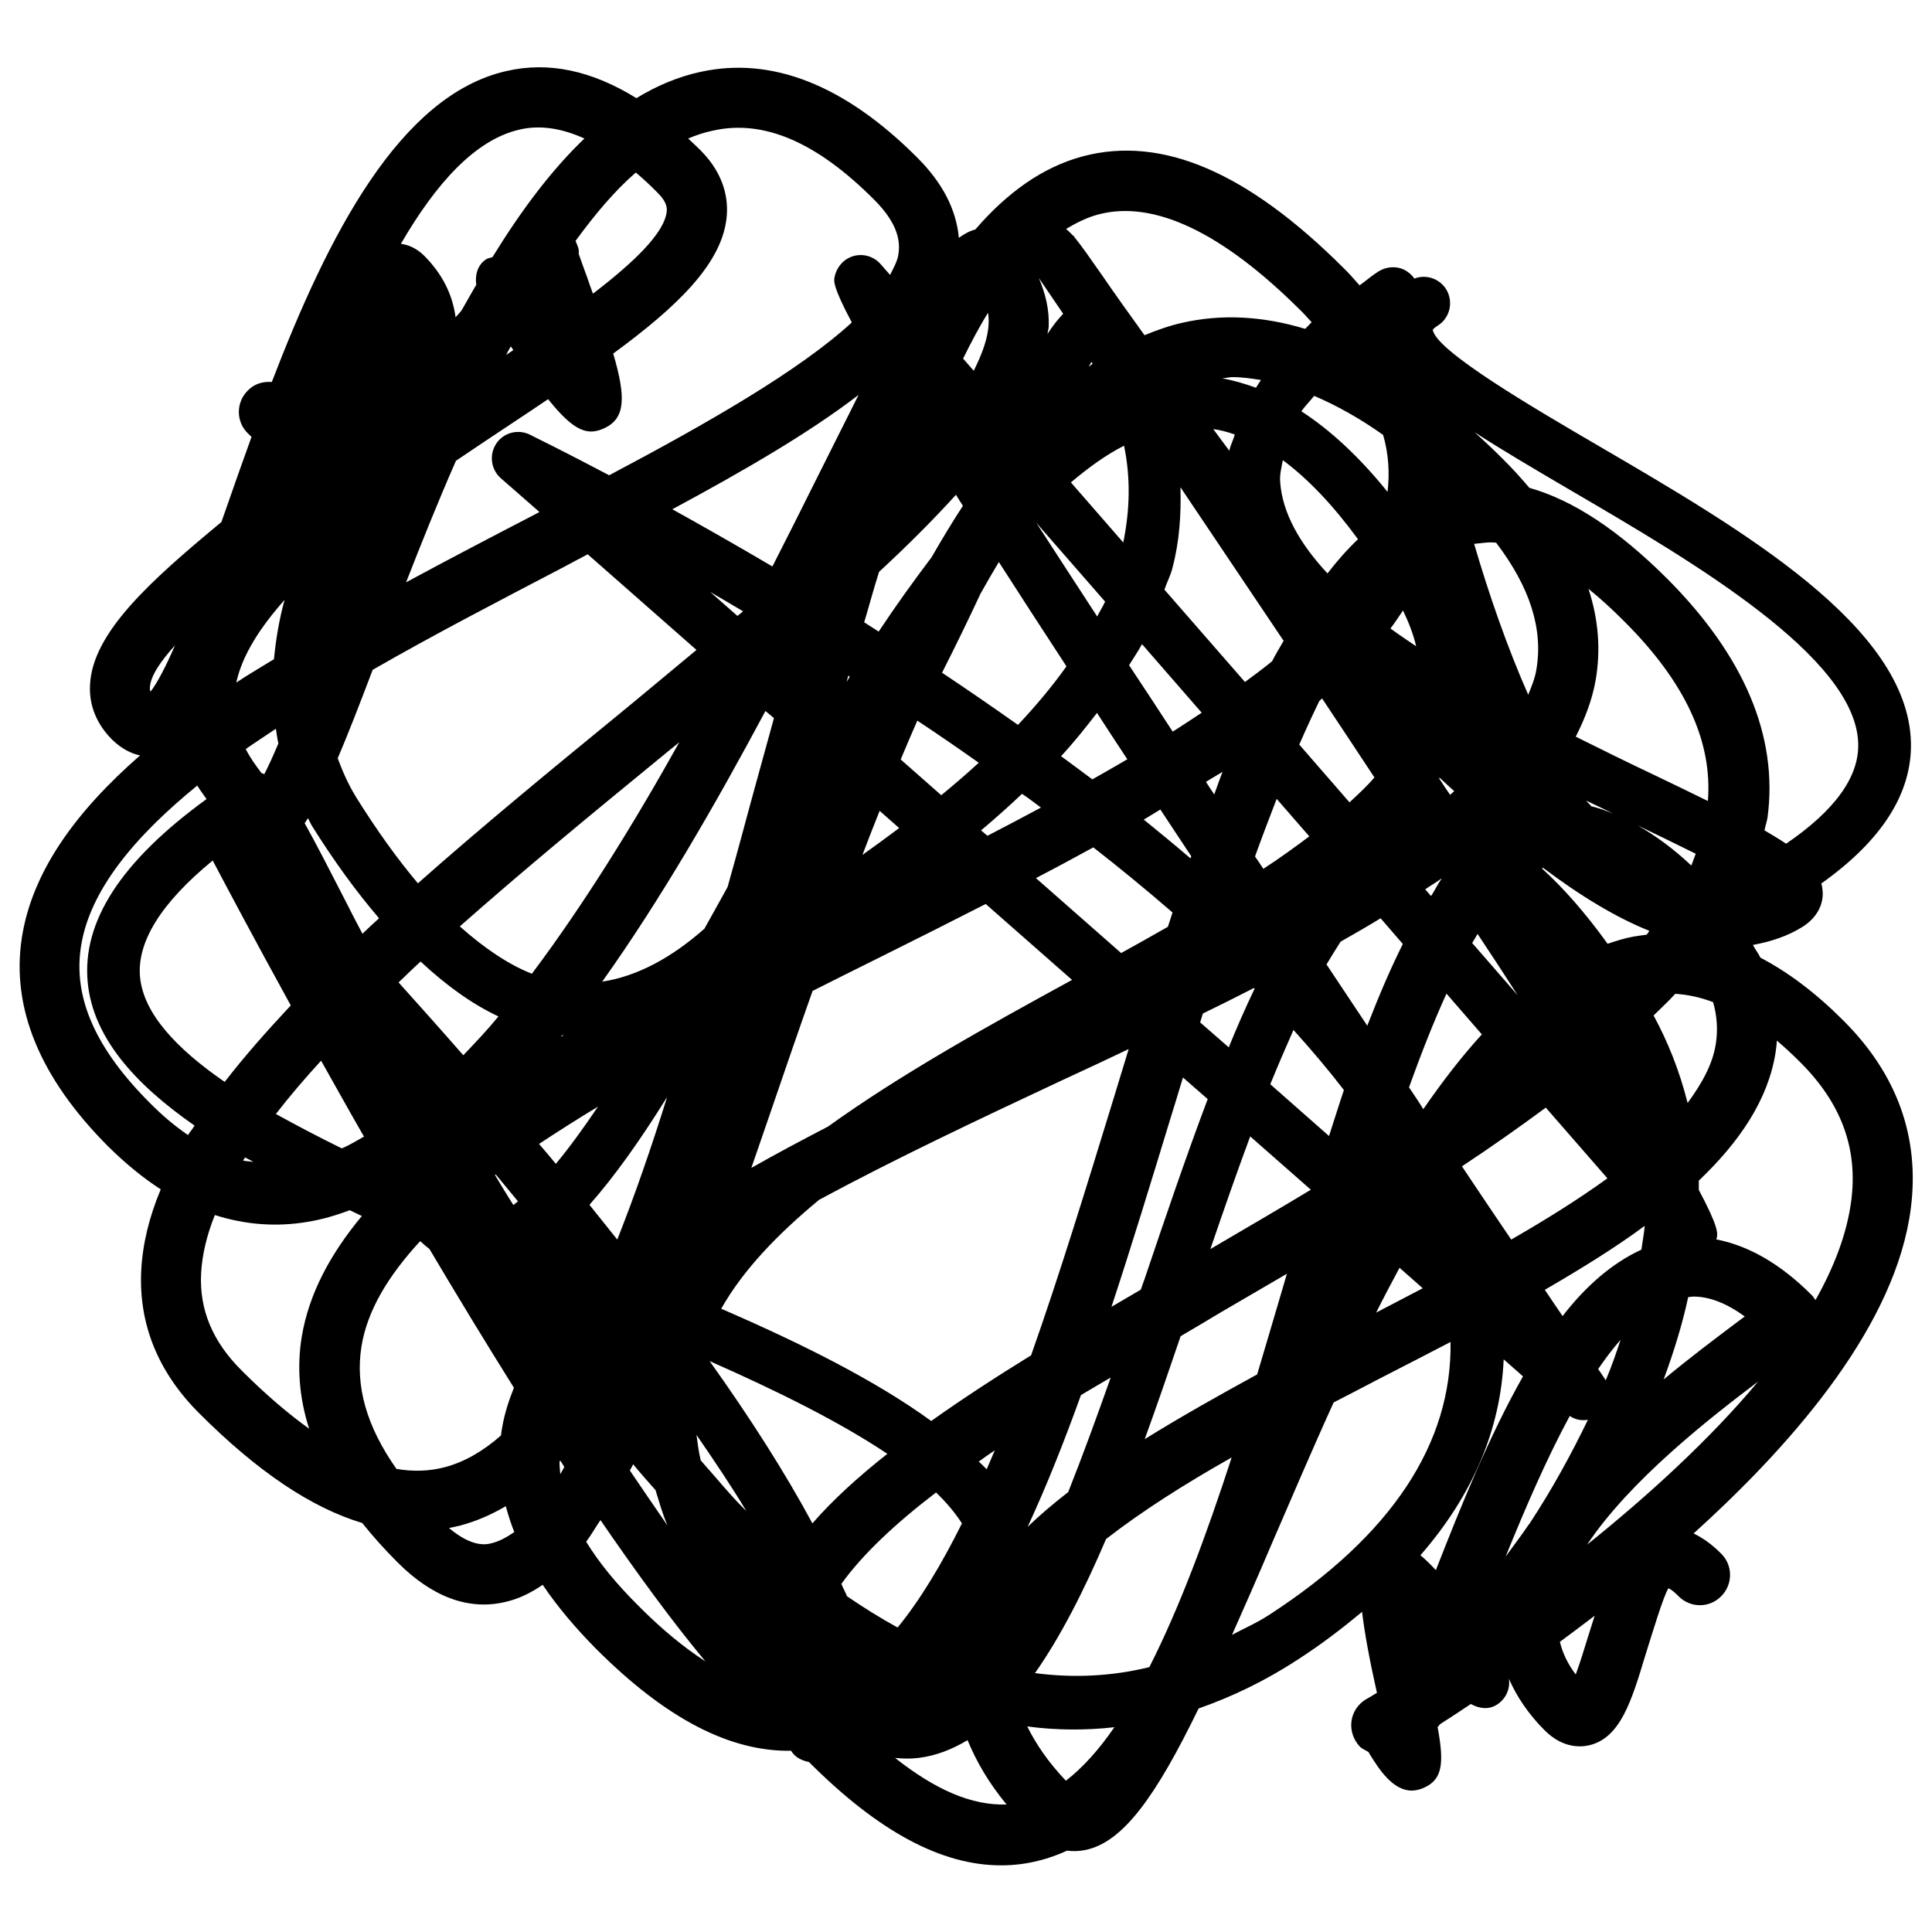 <?xml version="1.0" encoding="utf-8"?>
<!-- Svg Vector Icons : http://www.sfont.cn -->
<!DOCTYPE svg PUBLIC "-//W3C//DTD SVG 1.1//EN" "http://www.w3.org/Graphics/SVG/1.1/DTD/svg11.dtd">
<svg version="1.1" xmlns="http://www.w3.org/2000/svg" xmlns:xlink="http://www.w3.org/1999/xlink" x="0px" y="0px" viewBox="0 0 1000 1000" enable-background="new 0 0 1000 1000" xml:space="preserve">
<g><g><path d="M954.1,528.2c-14.2-14.2-28.5-25-42.9-32.5c-1-2.2-2.8-4.4-3.9-6.6c9.2-1.7,18.1-4.5,26.2-9.7c6.7-4.4,10.4-11,9.9-18.1c-0.1-1.4-0.3-2.7-0.7-4c31.4-22.3,47-46.8,46.4-73c-1.5-60-86.8-109.8-162-153.7c-33.4-19.5-83.9-49-85.5-59.9c0,0,0.5-0.9,2.8-2.3c6.3-4.1,8-12.6,4-18.9c-3.6-5.5-10.6-7.6-16.3-5.3c-1.4-2-3.3-3.6-5.5-4.7c-4.2-1.9-9.1-1.5-13.1,1c-3.7,2.3-6.4,4.8-9.8,7.2c-2.6-2.9-5.1-5.9-8-8.7c-50-50-94.3-68.9-135.2-58.1c-20.9,5.6-39.2,18.8-55.7,37.9c-2.8,0.7-5.6,2.2-8.5,4.3c-1.3-14.6-8.5-28.6-21.7-41.7c-37.3-37.3-75-52.3-112-44.2c-11.6,2.5-22.7,7.2-33.2,13.6c-23.1-14.3-45.5-19.1-67.4-14c-55.2,12.6-92.2,85.1-121.3,160.9c-4.9-0.3-9.1,1-12.5,4.5c-6.1,6.1-6.1,16,0,22c0.6,0.6,1.2,1.2,2,1.9c-4.8,13.2-9.3,26.1-13.7,38.7c-0.6,1.8-1.3,3.5-1.9,5.4c-36.7,30.4-66.7,57.2-68,84.2c-0.6,10.6,3.4,20.4,11.4,28.4c5,4.9,10.1,7.3,14.5,8.2c-33.2,29-55.9,60.1-61.2,94.4c-5.6,36.3,9.4,72.6,44.6,107.9c8.9,8.8,18,16.3,27.3,22.3c-6,14.3-9.4,28.3-10.1,42c-1.4,27.7,8.7,52.7,30.1,74c30,30,57.9,48.8,84.3,56.7c5.4,6.8,11.5,13.6,18.3,20.4c18,18,36.8,24.9,55.6,20.5c6.8-1.5,13.2-4.6,19.5-8.9c7.4,11,16.7,22.1,27.7,33.2c36,36,69.1,53.2,100.9,52.7c0,0.1,0.1,0.1,0.1,0.2c2.1,3.4,5.6,4.9,9.1,5.6c0.1,0.1,0.2,0.2,0.3,0.3c35.7,35.7,68.3,53.2,99.1,53.2c6.7,0,13.3-0.8,19.8-2.5c4.9-1.2,9.8-3,14.4-5.1c3.1,0.4,6.1,0.3,9.2-0.3c19.9-3.8,37.1-28.5,58.9-73.3c17.4-6.1,34.5-14.3,51.5-25.4c12.2-7.9,23-16.2,33.1-24.6c1.4,11.5,3.9,25,7.7,41.9c-3.1,1.9-5.3,3.2-5.6,3.3c-4.2,2.5-7,6.7-7.6,11.5c-0.6,4.8,1.1,9.6,4.4,13.1c1.4,1.3,3,1.8,4.5,2.8c0.2,0.3,0.2,0.5,0.4,0.8c4.9,7.9,12,19.1,21.9,19.1c1.8,0,3.7-0.4,5.7-1.2c10.3-4.2,11.2-12.7,7.7-31.7c0.5-0.5,0.8-0.9,1.3-1.5c4.8-3.1,10-6.4,15.9-10.4c4.2,2.3,9.1,3.1,13.4,0.4c4.8-3,7.1-8.4,6.3-13.5c4.1,9.4,10.2,18.4,18.5,26.7c9.4,9.4,18.7,8.8,23.3,7.7c15.9-4,21.6-22.6,28.7-46.1c3.5-11.2,9.8-32.1,12.1-35.1c0,0,1.8,0.6,5.2,4.1c6.2,6.2,16,6.2,22.1,0c6.1-6.1,6.1-16,0-22c-4.7-4.8-9.6-8.2-14.3-10.5c54.7-49.4,104.8-109.4,112.4-168C993.8,588.8,982,556,954.1,528.2z M735.2,805c27-31,41.5-65,43.1-101.4l10,8.8c-17.4,30.7-32,66.8-45.1,100.3C740.4,809.7,737.7,807,735.2,805z M594.9,862.9c-19.6,4.8-39.3,5.7-59.2,3.1c13.2-18.8,25.3-42.5,36.8-69.4c18.4-14.3,40.5-28.4,65-42.2C624.5,794.4,610.5,832.2,594.9,862.9z M126.9,599.1c1.4,0.8,2.9,1.5,4.3,2.3c-1.8-0.3-3.6-0.3-5.4-0.7C126.1,600.2,126.5,599.6,126.9,599.1z M142.8,576.6c7-9.1,14.9-18.3,23.4-27.6c7,12.4,14.4,25.8,22.2,39.3c-3.8,2.1-7.6,4.5-11.5,6.1C164.9,588.5,153.5,582.5,142.8,576.6z M142.8,377.2c0.4,2.5,0.7,5.1,1.3,7.6c-2.6,6.1-5.1,11.7-7.3,15.9c-0.5-0.2-0.8-0.4-1.3-0.5c0,0-0.1,0-0.1,0c-3.2-4.2-6.1-8.3-8.2-12.5C132.2,384.2,137.5,380.8,142.8,377.2z M264.4,179.3c0.5,0.7,0.8,1.2,1.3,1.9c-1.2,0.8-2.5,1.7-3.7,2.5C262.7,182.2,263.5,180.8,264.4,179.3z M304.2,286.9l56.3,49.5c-13.2,10.9-26,21.7-39.3,32.6c-35.7,29.2-71.7,58.8-104.9,88.2c-10.6-12.6-21.2-27.3-31.8-44.3c-4.1-6.6-7.1-13.4-9.7-20.4c5.2-12.2,11-27.1,18.1-45.8c32-18.4,66-36,98.7-53.1C295.8,291.3,299.9,289.2,304.2,286.9z M537.7,143.9c4.1,6,8.4,12.3,12.6,18.5c-2.6,2.7-5.3,6.1-8.1,10.4c0.1-1.2,0.5-2.4,0.6-3.5C543.2,160.2,541.1,151.9,537.7,143.9z M822.2,304.8c6,4.8,12.1,10.4,18.4,16.7c31.9,31.8,45.8,62.4,43.4,93.1c-8.2-4-16.9-8.3-27-13.1c-12.9-6.1-27-13-41.4-20.2c4.8-9.4,8.5-19.1,10.3-29.2C828.6,336.4,827.4,320.7,822.2,304.8z M831.1,714.4c-1.2-1.9-2.6-3.9-3.9-5.8c3.8-5.5,7.6-10.6,11.6-15.1c-2.3,7-4.7,13.9-7.7,21C831.1,714.5,831.2,714.4,831.1,714.4z M657.5,561.2c4-9.8,8-19.1,12-28.1c9.3,10.3,18.1,20.7,26.1,31.1c-2.6,7.7-5.1,15.8-7.7,23.8L657.5,561.2z M592.3,662.4c-0.7,1.7-1.2,3.4-1.8,5.1c-5,3-10.3,6-15.2,8.9c10.3-31.2,20.3-64,30.4-97.1c2.2-7.2,4.5-14.4,6.6-21.6l12.8,11.2C614,598.3,603.2,630.1,592.3,662.4z M180.2,469c-9.9-19.3-16.9-32.9-22.5-42.9c0.5-0.8,1.1-1.7,1.7-2.6c0.7,1.2,1.2,2.5,1.9,3.7c11.5,18.4,23.1,34.3,34.9,48.1c-2.9,2.6-5.8,5.3-8.6,8C185.1,478.5,182.4,473.5,180.2,469z M367.6,306.4c5.5,3.2,11.3,6.6,17,10c-0.9,0.8-1.9,1.6-2.9,2.4L367.6,306.4z M510.7,760.5c-1.3-1.4-2.7-2.7-4.1-4c2.8-2,5.4-3.9,8.3-5.8C513.5,754,512.1,757.2,510.7,760.5z M464.6,842.4c-8.9-4.9-17.6-10.3-26.2-16.2c-0.8-2.1-2.1-4.3-2.9-6.4c10.9-15.2,27.8-31.1,49-47.3c5.5,5.3,9.9,10.6,13.4,16C487.4,809.6,476.3,828.1,464.6,842.4z M291.6,535.9c-0.5,0.3-0.8,0.5-1.3,0.7c0.2-0.3,0.5-0.6,0.7-0.8C291.2,535.8,291.3,535.9,291.6,535.9z M581.8,230.7c3.5,16.8,3,33.4-0.4,50.1l-27.1-31.1C563.4,242,572.5,235.4,581.8,230.7z M611,252.2c17.6,26.2,35.5,52.8,53.4,79.5c-2.1,3.6-4.1,6.9-6,10.6c-4.4,3.6-9.3,7.2-14,10.7l-41.7-47.8c1.3-3.9,3.3-7.5,4.2-11.4C610.5,280.1,611.4,266.2,611,252.2z M711.4,402.4c-3.7,4.4-8.3,8.6-12.9,12.9l-26-29.9c3.4-7.8,6.9-15.4,10.4-22.6c0.5-0.4,0.9-0.9,1.4-1.3C693.5,375.3,702.5,388.9,711.4,402.4z M746.1,454.9c-1.9,2.6-3.5,6.1-5.4,8.9l-3-3.5c2.7-1.9,5.7-3.6,8.3-5.5C746.1,454.8,746.1,454.8,746.1,454.9z M764.8,483.4c7.2,10.8,14.3,21.7,20.8,31.8L762,488.1C763,486.5,763.9,484.9,764.8,483.4z M428.6,583.1c-13.7,7.1-27,14.2-39.7,21.4c3.8-10.9,7.6-22.1,11.5-33.4c6.5-19,13.2-38.5,20.2-58.2c11.8-5.9,23.6-11.9,35.4-17.7c18.3-9.1,36.4-18.2,54.2-27.3l44.7,39.3C510.8,531.3,466.4,555.9,428.6,583.1z M580.3,493.3l-44.1-38.8c10.2-5.3,20-10.6,29.7-15.9c14,10.9,27.7,22.2,41,33.7c-0.8,2.4-1.6,4.9-2.4,7.4C596.4,484.3,588.5,488.8,580.3,493.3z M660.8,413.5l16.9,19.4c-7.5,5.6-15.3,11.3-23.8,16.8c-1.4-2.1-2.8-4.3-4.3-6.4C653.3,433,657.1,423.1,660.8,413.5z M628.5,411.2c-1.5-2.2-2.9-4.3-4.3-6.5c2.8-1.8,5.9-3.5,8.6-5.2C631.3,403.2,629.9,407.4,628.5,411.2z M616.6,443.2c-0.1,0.4-0.3,0.7-0.4,1.1c-7.9-6.8-16.1-13.5-24.2-20.1c3-1.7,5.7-3.5,8.6-5.2C605.9,427.1,611,434.7,616.6,443.2z M572,311.4c-1.2,2.6-2.8,5.1-4.1,7.7c-11.1-17.1-21.7-33.3-31.5-48.5L572,311.4z M591.1,333.4l30.9,35.5c-4.9,3.3-9.9,6.5-15,9.8c-7.7-11.8-15.1-23.1-22.6-34.4C586.7,340.6,589.1,337.1,591.1,333.4z M583.5,393c-6,3.5-11.9,6.9-18.1,10.4c-5.3-4-10.8-8-16.2-12c6.8-7.3,12.7-14.8,18.6-22.4C572.9,376.9,577.9,384.5,583.5,393z M538.8,418c-9.1,4.9-18.3,9.7-27.7,14.6l-3.3-2.8c7.4-6.2,14.4-12.5,21.2-18.9C532.4,413.1,535.5,415.6,538.8,418z M455.3,419.7l10.1,8.9c-6.3,4.7-12.5,9.3-19,13.9C449.3,434.8,452.3,427.2,455.3,419.7z M487.2,411.6l-21-18.5c2.8-6.8,5.7-13.4,8.6-20.1c10.6,7,21.2,14.3,31.8,21.8C500.4,400.5,494,406,487.2,411.6z M420.5,788.5c-14.1-26.2-32.2-54.6-53.2-84c34.9,15.4,67.2,31.4,92,48C444.2,764.4,431,776.4,420.5,788.5z M482,735.5c-28.5-20.7-66.2-39.7-108.7-58.1c11.4-20.2,29.3-38.7,50.7-56.4c38.9-21,82.3-41.5,125.4-61.7c11.7-5.4,23.3-10.8,34.8-16.3c-2.8,9.1-5.5,18.1-8.3,27.2c-13.4,43.6-27.3,89.1-42.2,131.3C515.2,712.9,497.9,724.2,482,735.5z M693.9,487.4c7.1-4,14-8,20.7-12.1l11.5,13.3c-6.4,12.8-12.5,27.1-18.4,42.3c-7-10.6-14.1-21.1-21.1-31.7C689.2,494.9,691.5,491.1,693.9,487.4z M729.3,562.8c6.3-17.5,12.7-33.8,19.4-48.5l18.3,21.1c-10.5,11.5-20.5,24.5-30.3,38.7C734.3,570.2,731.8,566.5,729.3,562.8z M744.9,402.9c0.1-0.1,0.2-0.3,0.2-0.4c2.6,2.5,5,4.6,7.6,7c-0.7,0.6-1.4,1.3-2.1,1.9C748.5,408.5,746.9,405.9,744.9,402.9z M733,334.5c-4.5-3-9.1-6.1-13.3-9.2c2.4-3.1,4.4-6.3,6.5-9.3C729.2,322.2,731.6,328.5,733,334.5z M687.1,296.8c-14.1-15.2-23.4-31.1-24.5-47.5c-0.3-3.6,0.7-7.4,1.4-11.1c13,9.6,26,23.3,38.9,40.9C697.4,284.3,692.2,290.2,687.1,296.8z M636.3,233.3c-2.7-3.5-5.6-7.6-8.3-11.2c3.7,0.5,7.5,1.5,11.1,2.8C638.4,227.7,636.8,230.5,636.3,233.3z M565.5,188.3c-0.7,0.5-1.3,1-2,1.5c0.5-0.7,1-1.8,1.4-2.5C565.2,187.7,565.3,188,565.5,188.3z M517,290.9c10.4,16.2,21.9,34,35,54c-7.4,10.4-15.8,20.4-25.1,30.3c-13.2-9.3-26.2-18.3-39.3-27c7-13.8,13.6-27.4,19.9-40.9C510.6,301.8,513.8,296.2,517,290.9z M438.2,352.9c0.3-1.1,0.6-2.1,0.9-3.2c0.3,0.2,0.5,0.4,0.7,0.5C439.4,351.1,438.8,352,438.2,352.9z M400.6,371.7c-5.4,19.7-10.9,39.3-16.3,59.5c-2.5,9.3-5.1,18.6-7.7,27.9c-0.2,0.4-0.4,0.7-0.6,1.1c-3.7,6.8-7.6,13.6-11.4,20.5c-16.9,14.9-34.6,24.6-52.9,27.4c30.2-42.4,58.4-91.3,84.5-140.1L400.6,371.7z M275.3,504c-12.2-4.8-24.6-13.2-37.3-24.5c33-29.2,68.5-58.4,102.8-86.5c3.6-3,7.2-5.9,10.8-8.8C328,426.5,302.1,468.3,275.3,504z M258,526.1c-6,7.3-12.1,13.7-18.2,20.1c-11.7-13.4-22.9-25.9-33.5-37.7c3.8-3.6,7.4-7.2,11.4-10.8C231,510.1,244.5,519.8,258,526.1z M256.6,607.9c3.8,4.6,7.7,9.3,11.5,13.9c-0.8,0.7-1.6,1.3-2.4,1.9c-3.2-5.1-6.5-10.4-9.5-15.5C256.3,608.1,256.4,608,256.6,607.9z M279,592.1c9.7-6.4,19.9-12.9,30.5-19.3c-7.5,11.1-14.8,21.2-21.8,29.6C284.8,598.9,282,595.5,279,592.1z M345.3,567.8c-8.2,26.3-16.8,51.1-25.8,73.8c-4.8-6-9.6-12-14.4-18C318.2,608.8,331.5,590,345.3,567.8z M360.5,742.7c9.3,13.5,18.3,26.9,25.8,39.4c-8.2-8-15.8-17.5-23.6-26.2C361.6,751.4,361.1,747,360.5,742.7z M531.9,790.3c9.7-20.9,18.8-43.8,27.6-68.2c4.9-3,10.4-6.1,15.4-9.1c-7.2,20.4-14.5,40.4-22,59.3C545.3,778.2,538.2,784.2,531.9,790.3z M621.2,529.2c0.5-1.5,0.9-3.1,1.4-4.6c9.1-4.4,17.8-8.8,26.4-13.2c0.1,0.1,0.2,0.2,0.4,0.3c-4.6,9.6-9.1,19.8-13.4,30.4L621.2,529.2z M756.7,603.7c15.1-10,29.6-20.2,43.4-30.4l31.9,36.6c-14.8,10.7-31.7,21.3-49.8,31.7C773.7,629.1,765.3,616.6,756.7,603.7z M821,414.4c4.9,2.3,9.4,4.5,14,6.7c-3.8-1.5-7.6-2.9-11.4-3.8C822.9,416.3,821.9,415.6,821,414.4z M847.6,427.2c10,4.8,20.2,9.8,30.1,14.7c-0.8,2-1.4,4-2.3,6.1C866,439.1,856.8,432.5,847.6,427.2z M795.2,346.7c-0.7,4.4-2.5,8.7-4.2,12.9c-10.8-24.5-20.1-51.2-28-78.1c3.8-0.3,7.4-1.1,11.4-0.6C792.1,304.2,798.8,325.8,795.2,346.7z M715.9,225.1c2.9,10,3.4,19.8,2.3,29.5c-14.6-18.1-29.5-31.9-44.6-41.7c1.8-2.7,4.5-5.3,6.6-8C691.7,209.8,703.6,216.4,715.9,225.1z M650.1,200.7c-5.8-2.1-11.6-3.8-17.5-4.9c1.9-0.1,3.6-0.6,5.4-0.6c4.9,0,9.7,0.7,14.7,1.5C651.8,198.1,650.8,199.4,650.1,200.7z M498.4,261.8c-5.5,8.4-10.9,17.4-16.2,26.6c-9.2,12.2-18.4,24.9-27.4,38.5c-2.5-1.6-5-3.2-7.5-4.8c2.6-8.6,5-17.7,7.7-26.1c14.8-13.7,28.1-27,39.8-39.9C495.9,257.9,497.2,260,498.4,261.8z M421.9,249.3c-6.8,13.7-14.3,28.6-22.1,43.9c-18.7-11-36.1-20.9-51.8-29.6c37.3-20.1,70.9-39.6,96.4-59.2C437.8,217.6,430.3,232.5,421.9,249.3z M150.5,520.4C138,533.8,126.3,547,116.3,560c-25.2-17.4-41.9-35.4-43.8-54.1c-1.8-18.3,10.9-38.6,37.6-60.5C116.1,456.8,130.7,484.4,150.5,520.4z M327.7,757.9c3.8,4.6,7.7,9,11.6,13.4c1.9,6.1,3.5,12.1,6.2,18.3c-6.3-9.1-12.8-18.6-19.5-28.5C326.6,760.1,327.2,759,327.7,757.9z M592.5,744.9c6.3-17.3,12.4-35.1,18.6-53.3c7.2-4.2,14.2-8.4,21.4-12.7c11.2-6.5,22.5-13.1,33.6-19.6c-0.9,3.1-1.8,6.2-2.7,9.2c-4.2,14.1-8.4,28.6-12.7,42.9C630.2,722.6,610.7,733.6,592.5,744.9z M626.5,646.5c6.7-19.6,13.5-39.2,20.6-58.3l31.4,27.6C661.1,626.3,643.7,636.4,626.5,646.5z M724.4,656.2l12,10.6c-8,4.2-16,8.4-24.1,12.6C716.2,671.5,720.3,663.9,724.4,656.2z M851.3,634.5c-0.3,4-1.2,8.2-1.7,12.3c-15,6.9-28.7,18.7-40.8,34.4c-3.2-4.6-6.1-9-9.2-13.6C818.2,656.8,835.9,645.9,851.3,634.5z M812.5,732.9c2.9,2,6.2,2.5,9.4,2c-8.5,17.5-18.1,35.3-30.2,53.7c-0.2,0.3-0.5,0.6-0.7,0.9c-3.5,5.2-7.8,10.8-11.7,16.2C789.1,781.6,800.2,755.6,812.5,732.9z M873.8,671.4c0.9-0.1,1.8-0.3,2.7-0.3c8.4,0,17.2,3.5,26.6,10.3c-1.6,1.2-3.3,2.4-5.1,3.8c-10.1,7.6-23.2,17.4-36.9,28.8C866.6,699.1,870.9,684.9,873.8,671.4z M855.9,525.6c3.7-3.7,7.8-7.4,11.2-11.2c6.5,0.4,13,1.8,19.6,4.3c2.1,7.3,2.5,14.6,1.4,21.6c-1.6,10.5-7.2,20.5-14.6,30.6C869.3,554.1,863.2,539.1,855.9,525.6z M852.3,483.8c-2.3,0.3-4.7,0.6-6.9,1c-4.5,0.8-8.9,2.2-13.3,3.7c-11.6-16.1-22.9-28.9-34-39c0.2-0.1,0.4-0.2,0.6-0.3c19.7,14.8,38,25.8,55,32.6C853.2,482.6,852.8,483.2,852.3,483.8z M961.8,384.9c0.5,17.2-12.1,34.6-37.3,51.8c-3.3-2.2-7.1-4.5-11.2-6.9c0.4-2.3,1.3-4.6,1.6-6.9c5.5-41.8-12.1-83.5-52.2-123.6c-24.9-24.8-48.4-40.4-71.1-46.8c-4.4-5.2-9.1-10.4-14.3-15.5c-4.7-4.7-9.4-9.1-14.1-13.3c13.9,9,30.5,18.8,50.3,30.4C875.6,290.4,960.8,340.1,961.8,384.9z M568.5,111c28.7-7.6,64.2,9.2,105,50c2,1.9,3.6,3.9,5.4,5.8c-1.2,1.1-2.1,2.3-3.4,3.4c-21.8-6.6-43.2-7.8-63.7-3.1c-6.6,1.5-13.1,3.8-19.4,6.4c-7.4-10.3-14.7-20.4-22.3-31.5c-6-8.6-10.4-14.9-14-19.3c-0.2-0.3-0.4-0.7-0.7-0.9l-0.1,0.1c-1.3-1.5-2.4-2.4-3.5-3.4C557.3,115.2,562.8,112.5,568.5,111z M511.4,161.9c0.3,1.9,0.4,3.7,0.3,5.7c-0.3,7.4-3.3,15.5-7.7,24.3l-5.5-6.3C502.6,177.3,506.9,169.1,511.4,161.9z M362.7,77.9c-2.2-2.1-4.3-4.2-6.5-6.2c4.2-1.8,8.5-3.2,12.9-4.1c26.2-5.9,53.7,6,83.4,35.8c13.1,13.1,13.4,22.4,12.5,28.3c-0.5,3.5-2.5,7-4.3,10.6l-4.9-5.6c-4.5-5.1-12-6.2-17.7-2.5c-3.1,2-5.4,5.5-6.1,9.1c-0.5,2.1-0.9,5.2,8.9,23.6c-27.4,25.1-74.6,52.1-125.6,79.1c-22.9-12.1-38-19.5-41.2-21.1c-6.1-2.9-13.5-1-17.3,4.8c-3.7,5.7-2.7,13.3,2.4,17.8l20,17.5c-0.6,0.4-1.3,0.7-2,1.1c-22.4,11.6-45,23.4-67,35.3c7.8-20,16.4-41.5,25.8-62.9c9.6-6.5,19.2-12.9,28.4-19c6.6-4.4,13-8.6,19.3-12.9c13.7,17.2,20.8,19,29.4,14.9c10.5-5.1,11-15.7,4.3-38.5c33.3-24.4,56.3-46.6,58.7-70.5C377,103.8,375.4,90.7,362.7,77.9z M340.6,100c4.9,4.9,4.6,8.1,4.5,9.4c-1.1,11.1-16.9,26.3-38.2,42.6c-1-2.8-2-5.4-3-8.5c-1.7-4.7-3.3-8.9-4.4-12.2c0.5-2.1-0.7-4.4-1.6-6.6c10-13.7,20.3-26,31.2-35.4C332.9,92.5,336.8,96.1,340.6,100z M268.8,67.1c10.5-2.5,21.8-0.8,33.7,4.6c-17.3,16.5-33.1,37.8-47.6,61.4c-1,0.4-2.1,0.4-3.1,1c-4.6,2.9-6,8.1-5.3,13.3c-2.5,4.4-5.1,8.8-7.6,13.3c-1,1.2-2,2.3-3.1,3.5c-1.5-11.5-6.7-22.2-16.1-31.7c-4.2-4.2-8.5-5.8-12.2-6.3C225.5,95.2,245.8,72.4,268.8,67.1z M147.3,310.5c-2.8,10.1-4.5,20.4-5.5,30.7c-6.5,4-13.4,8-19.5,12.1C125.4,339,134.7,324.7,147.3,310.5z M90.6,334c-4.7,10.8-9.1,19.4-12.7,24c-0.3-0.8-0.4-1.5-0.3-2.2C77.8,350.2,82.9,342.5,90.6,334z M77.8,571.1c-28.3-28.2-40-54.7-35.9-81.1c4.4-28.8,27.3-56.6,60.2-83.4c1.4,2.3,3.2,4.7,4.8,7c-44.3,32.2-64.5,63.4-61.5,94.9c2.7,27.9,23.5,52,55.3,74.1c-1,1.7-2.4,3.3-3.4,4.9C90.9,583.1,84.3,577.7,77.8,571.1z M125.1,709.4c-15.1-15-22-31.6-21-50.3c0.5-9.6,2.9-19.7,7.1-30.2c15.7,5,31.7,6.3,48.2,3.5c7.3-1.2,14.5-3.3,21.6-6c2.1,1,4.2,2,6.3,3c-16.3,19.6-27.4,40.2-31.1,62.4c-2.6,15.8-1.3,31.7,3.8,47.7C149,731.6,137.3,721.6,125.1,709.4z M205.2,760.3c-15.5-22-21.4-42.9-18.1-63.4c3-18.7,14-36.7,30.3-54.4c0.1,0.1,0.3,0.1,0.4,0.2c1.5,1.4,3,2.6,4.5,3.8c14.1,23.8,28.8,48,43.7,71.8c-2.6,6.5-4.8,13.2-6,20.1c-0.3,1.5-0.5,3-0.7,4.6c-9.1,8-18.8,13.7-29,16.4C222.3,761.5,214,761.8,205.2,760.3z M254.3,798.8c-2.6,0.7-9.9,2.2-21.9-7.9c2-0.4,3.9-0.8,5.9-1.3c8.2-2.2,16-5.6,23.5-10c1.2,4.4,2.6,8.9,4.4,13.4C262.1,795.8,258.2,797.9,254.3,798.8z M289.6,756.5c0.2-0.2,0.3-0.3,0.4-0.5c0.7,1,1.4,2.2,2.1,3.3c-0.7,1.2-1.4,2.6-2.1,3.7C289.8,760.8,289.6,758.6,289.6,756.5z M303.4,798c2.5-3.3,4.9-7.6,7.4-11.2c18.8,27.4,37.2,52.6,54.3,73.1c-11-7.1-22.5-16.5-34.5-28.6C319.1,819.9,310,808.8,303.4,798z M463.3,909.9c4,0.4,8.1,0.5,12.1,0c9-1.1,17.4-4.4,25.4-9.2c4.6,11.1,11,22.2,20.2,33.3C502.9,934.6,484.2,926.4,463.3,909.9z M551.7,921.7c-9.2-9.7-15.5-19-20-28.1c15,2,30.1,2.1,45.1,0.4C568.9,905.5,560.5,914.9,551.7,921.7z M657,835.8c-6.4,4.2-12.8,6.9-19.3,10.4c6.4-14.4,13.1-29.6,20.4-46.8c10.1-23.2,20.7-48.3,32.2-73.5c7.7-4,15.6-8,23.3-12.1c12.5-6.4,24.9-12.8,37.2-19.2C751.6,747.1,720.3,794.7,657,835.8z M821.7,848c-1.7,5.6-4,13-6.1,18.7c-4.1-5.4-6.8-11-8.2-16.9c5.9-4.3,11.9-8.9,18-13.5C824.2,840,823,844,821.7,848z M821.5,799.5c22.1-33.2,63.4-65.5,88.5-84.4C884.6,745.5,852.5,774.6,821.5,799.5z M958.2,621.5c-2.2,16.9-8.8,34.2-18.5,51.4c-0.7-1-1.3-1.9-2.1-2.7c-16.3-16.3-32.8-25.5-49.3-28.7c0.1-0.3,0.3-0.5,0.3-0.8c0.5-2.2,1-5.5-9.3-24.8c0-1.6,0-3.2,0-4.8c21.3-20.3,35.8-41.9,39.7-66.1c0.3-2.1,0.6-4.3,0.7-6.4c4.1,3.5,8.2,7.3,12.4,11.5C953.1,571.2,961.7,594.5,958.2,621.5z"/></g><g></g><g></g><g></g><g></g><g></g><g></g><g></g><g></g><g></g><g></g><g></g><g></g><g></g><g></g><g></g></g>
</svg>